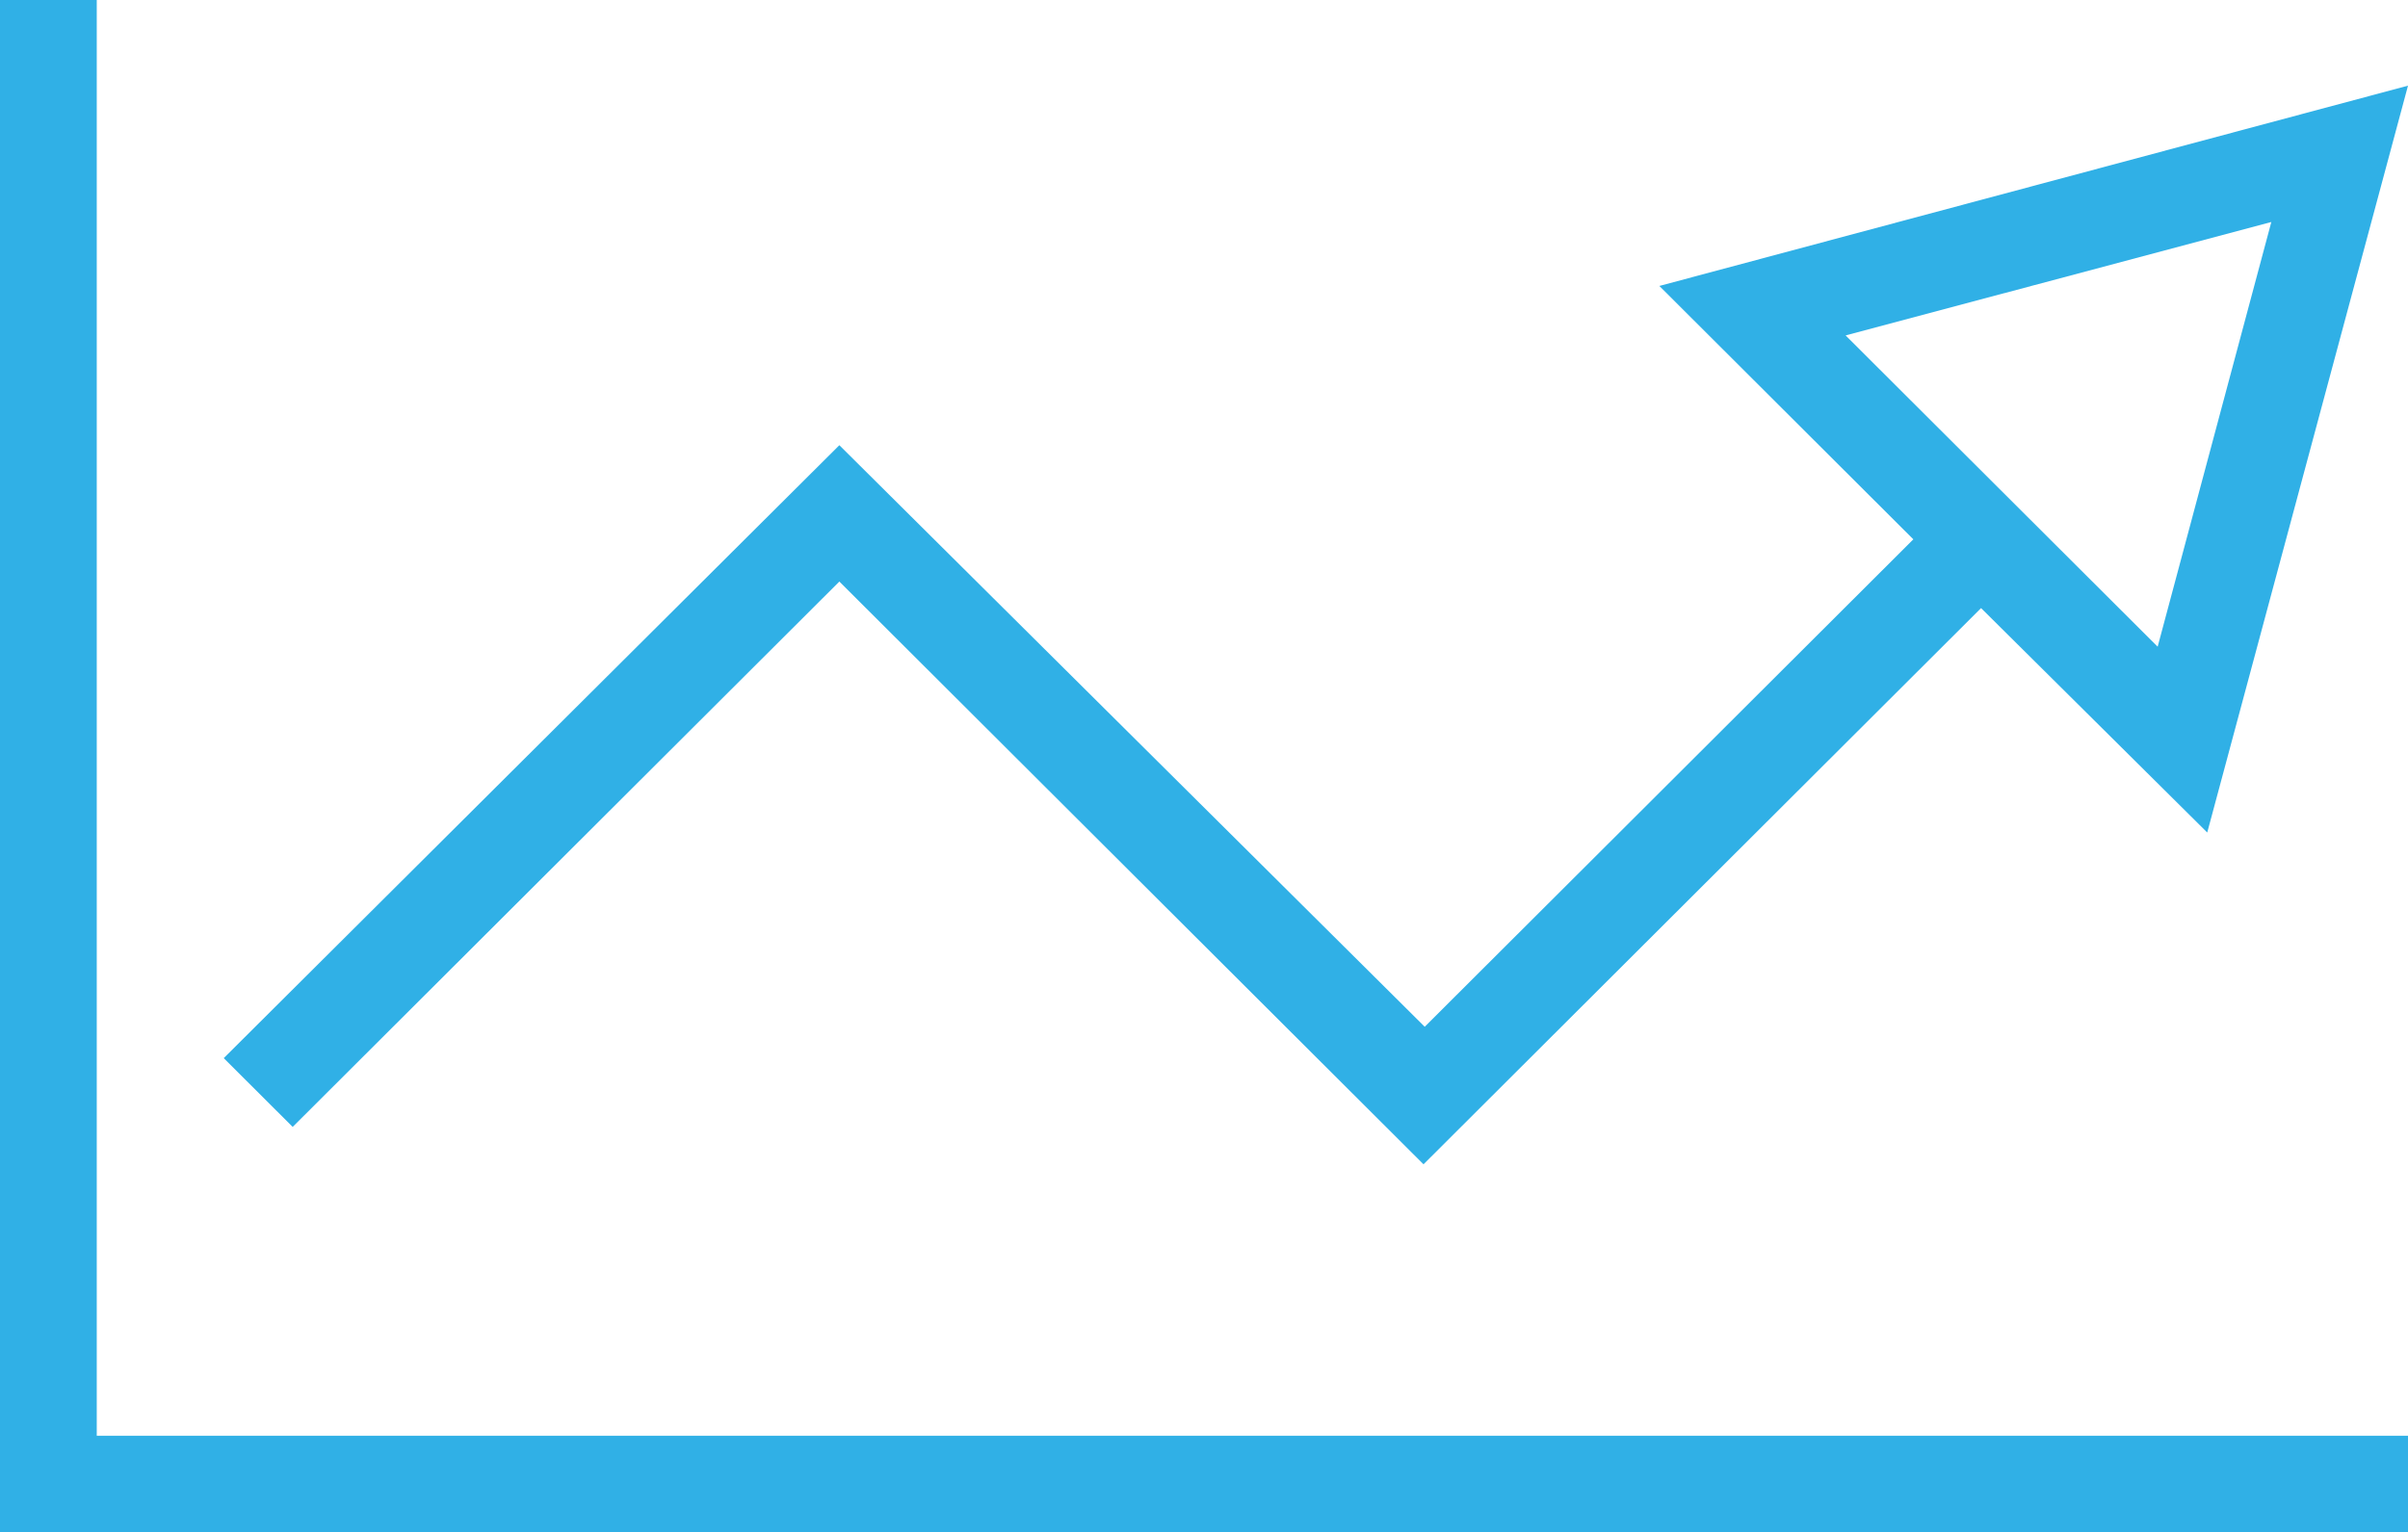 <svg width="564" height="359" viewBox="0 0 564 359" fill="none" xmlns="http://www.w3.org/2000/svg">
<path d="M22.662 0H0V359H564V336.386H22.662V0Z" fill="#30B0E6"/>
<path d="M196.593 136.251L333.415 272.784L464.004 142.47L516.977 195.048L564 20.07L388.653 66.995L448.141 126.357L333.698 240.559L196.593 104.308L52.406 247.908L68.553 264.021L196.593 136.251ZM531.99 52.013L505.363 151.515L432.278 78.585L531.99 52.013Z" fill="#30B0E6"/>
</svg>
